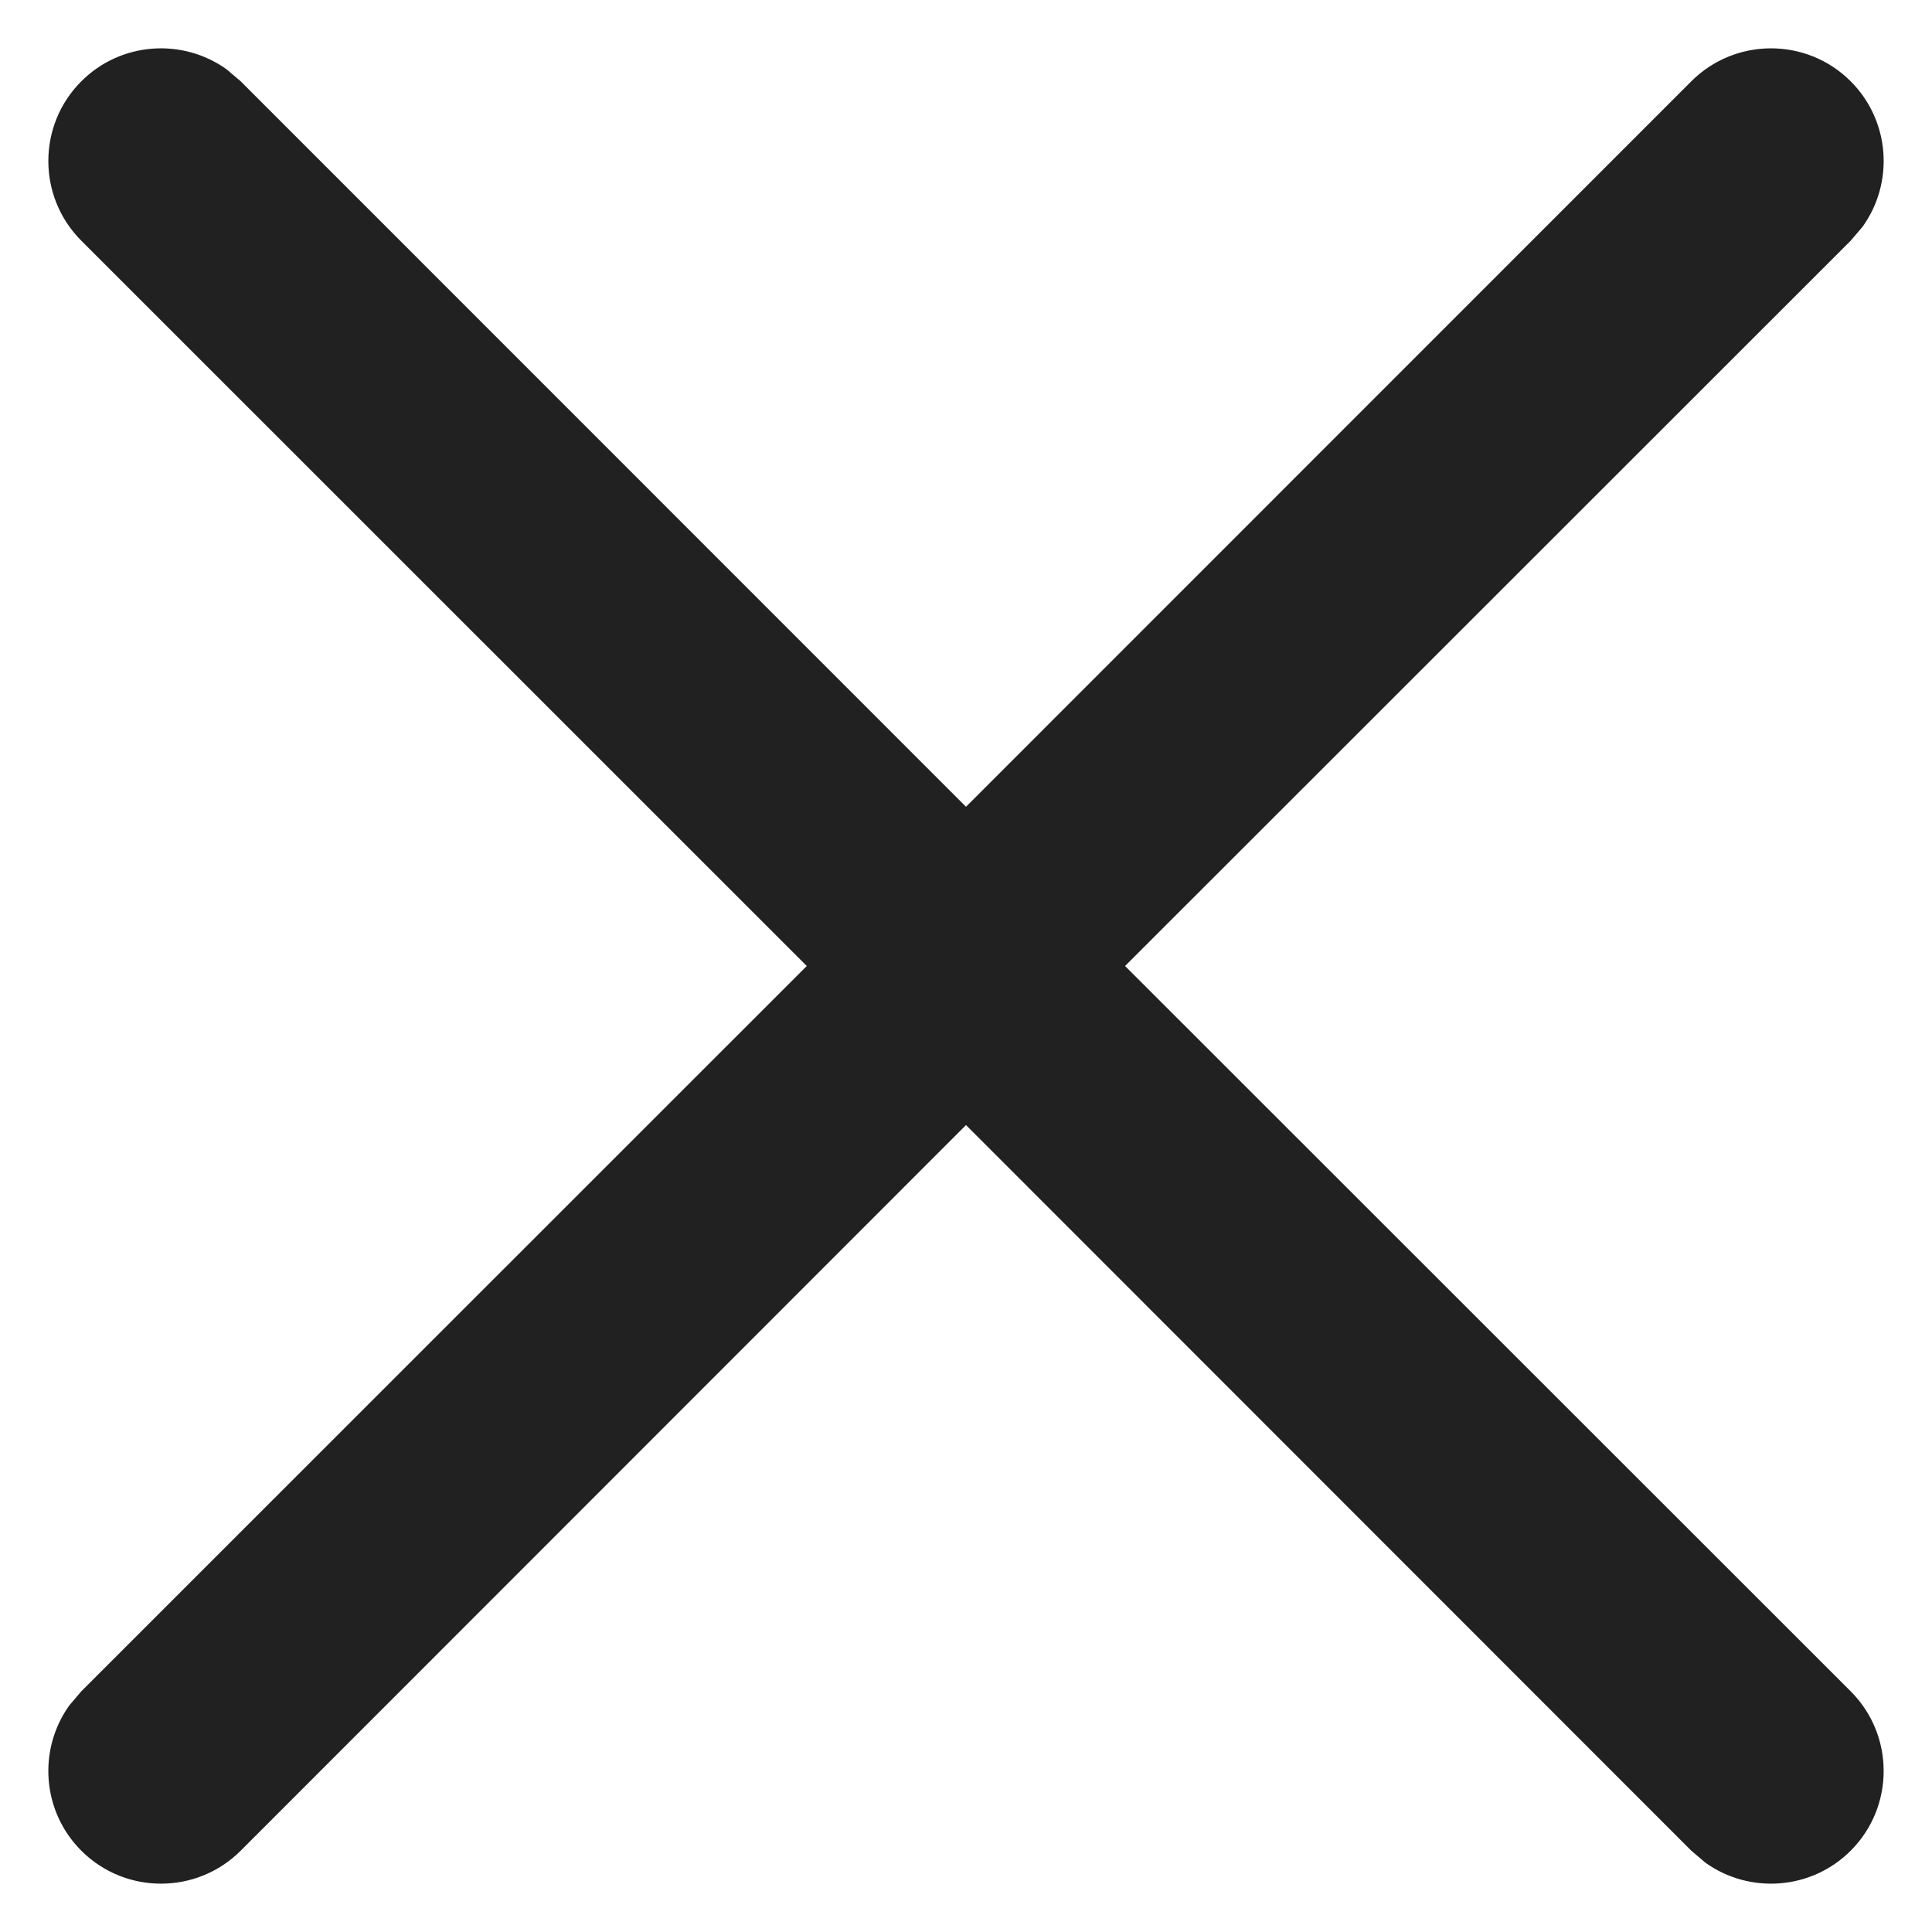 <svg xmlns="http://www.w3.org/2000/svg" width="12" height="12" viewBox="0 0 12 12">
    <path fill="#212121" d="M11.495.505c.246.246.27.63.074.903l-.074.087L6.988 6l4.507 4.505c.273.273.273.717 0 .99-.246.246-.63.27-.903.074l-.087-.074L6 6.988l-4.505 4.507c-.273.273-.717.273-.99 0-.246-.246-.27-.63-.074-.903l.074-.087L5.011 6 .505 1.495c-.273-.273-.273-.717 0-.99.246-.246.63-.27.903-.074l.087.074L6 5.011 10.505.505c.273-.273.717-.273.99 0z"/>
</svg>

